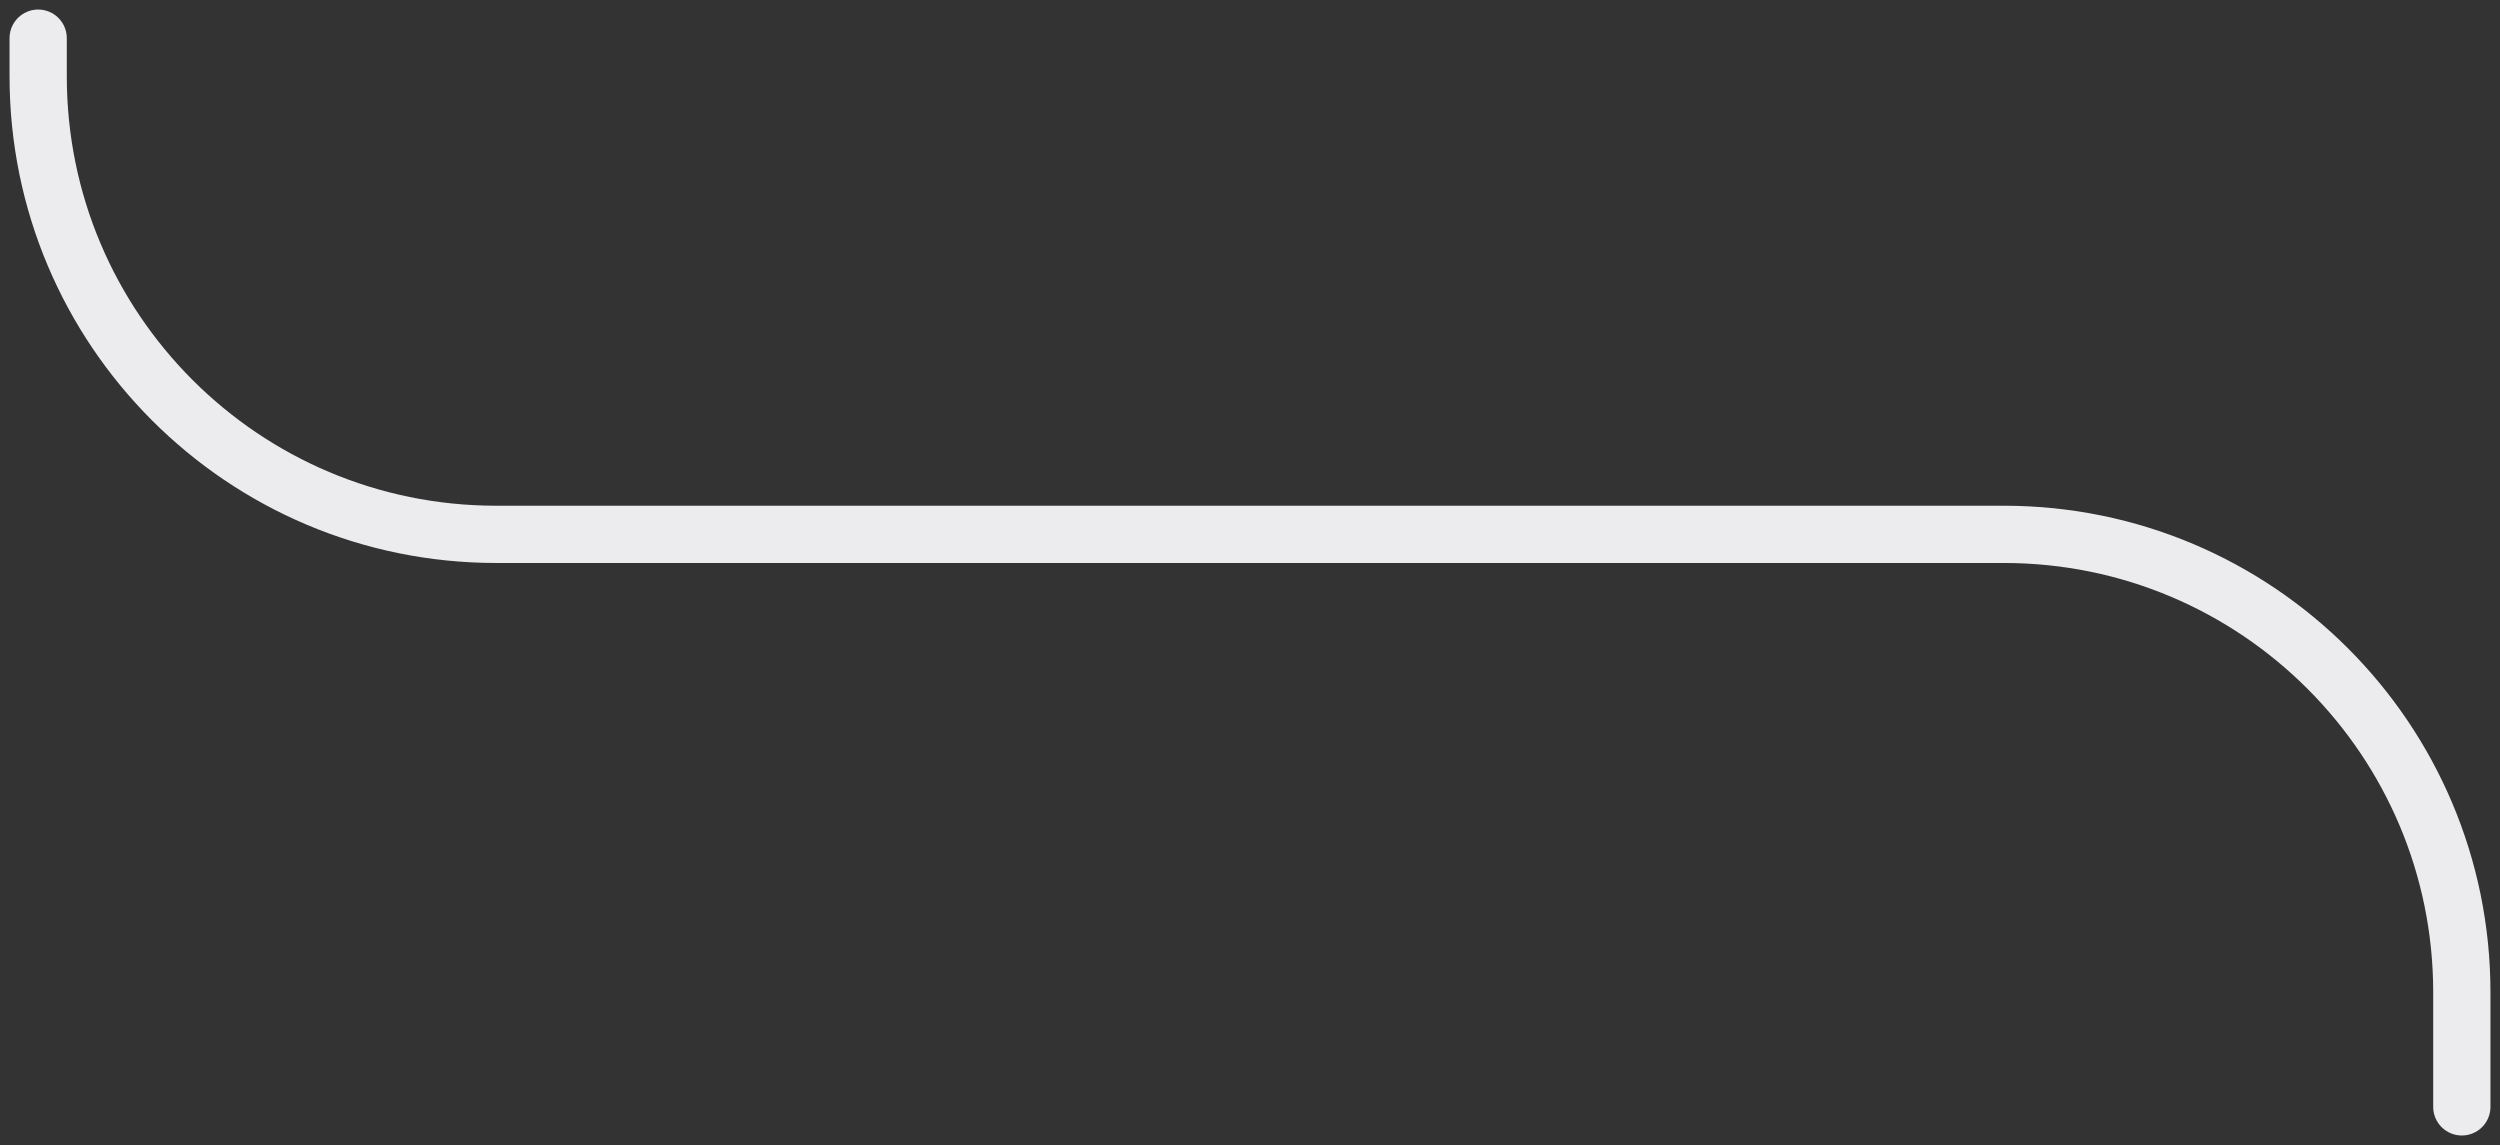 <svg width="131" height="60" viewBox="0 0 131 60" fill="none" xmlns="http://www.w3.org/2000/svg">
<rect x="0" y="0" width="131" height="60" fill="#333333" stroke="none"/>
<path d="M2 2V4C2 17.255 12.745 28 26 28H105C118.255 28 129 38.745 129 52V58" stroke="#ECECEF" stroke-width="3" stroke-miterlimit="0" stroke-linecap="round" stroke-linejoin="bevel"/>
</svg>
